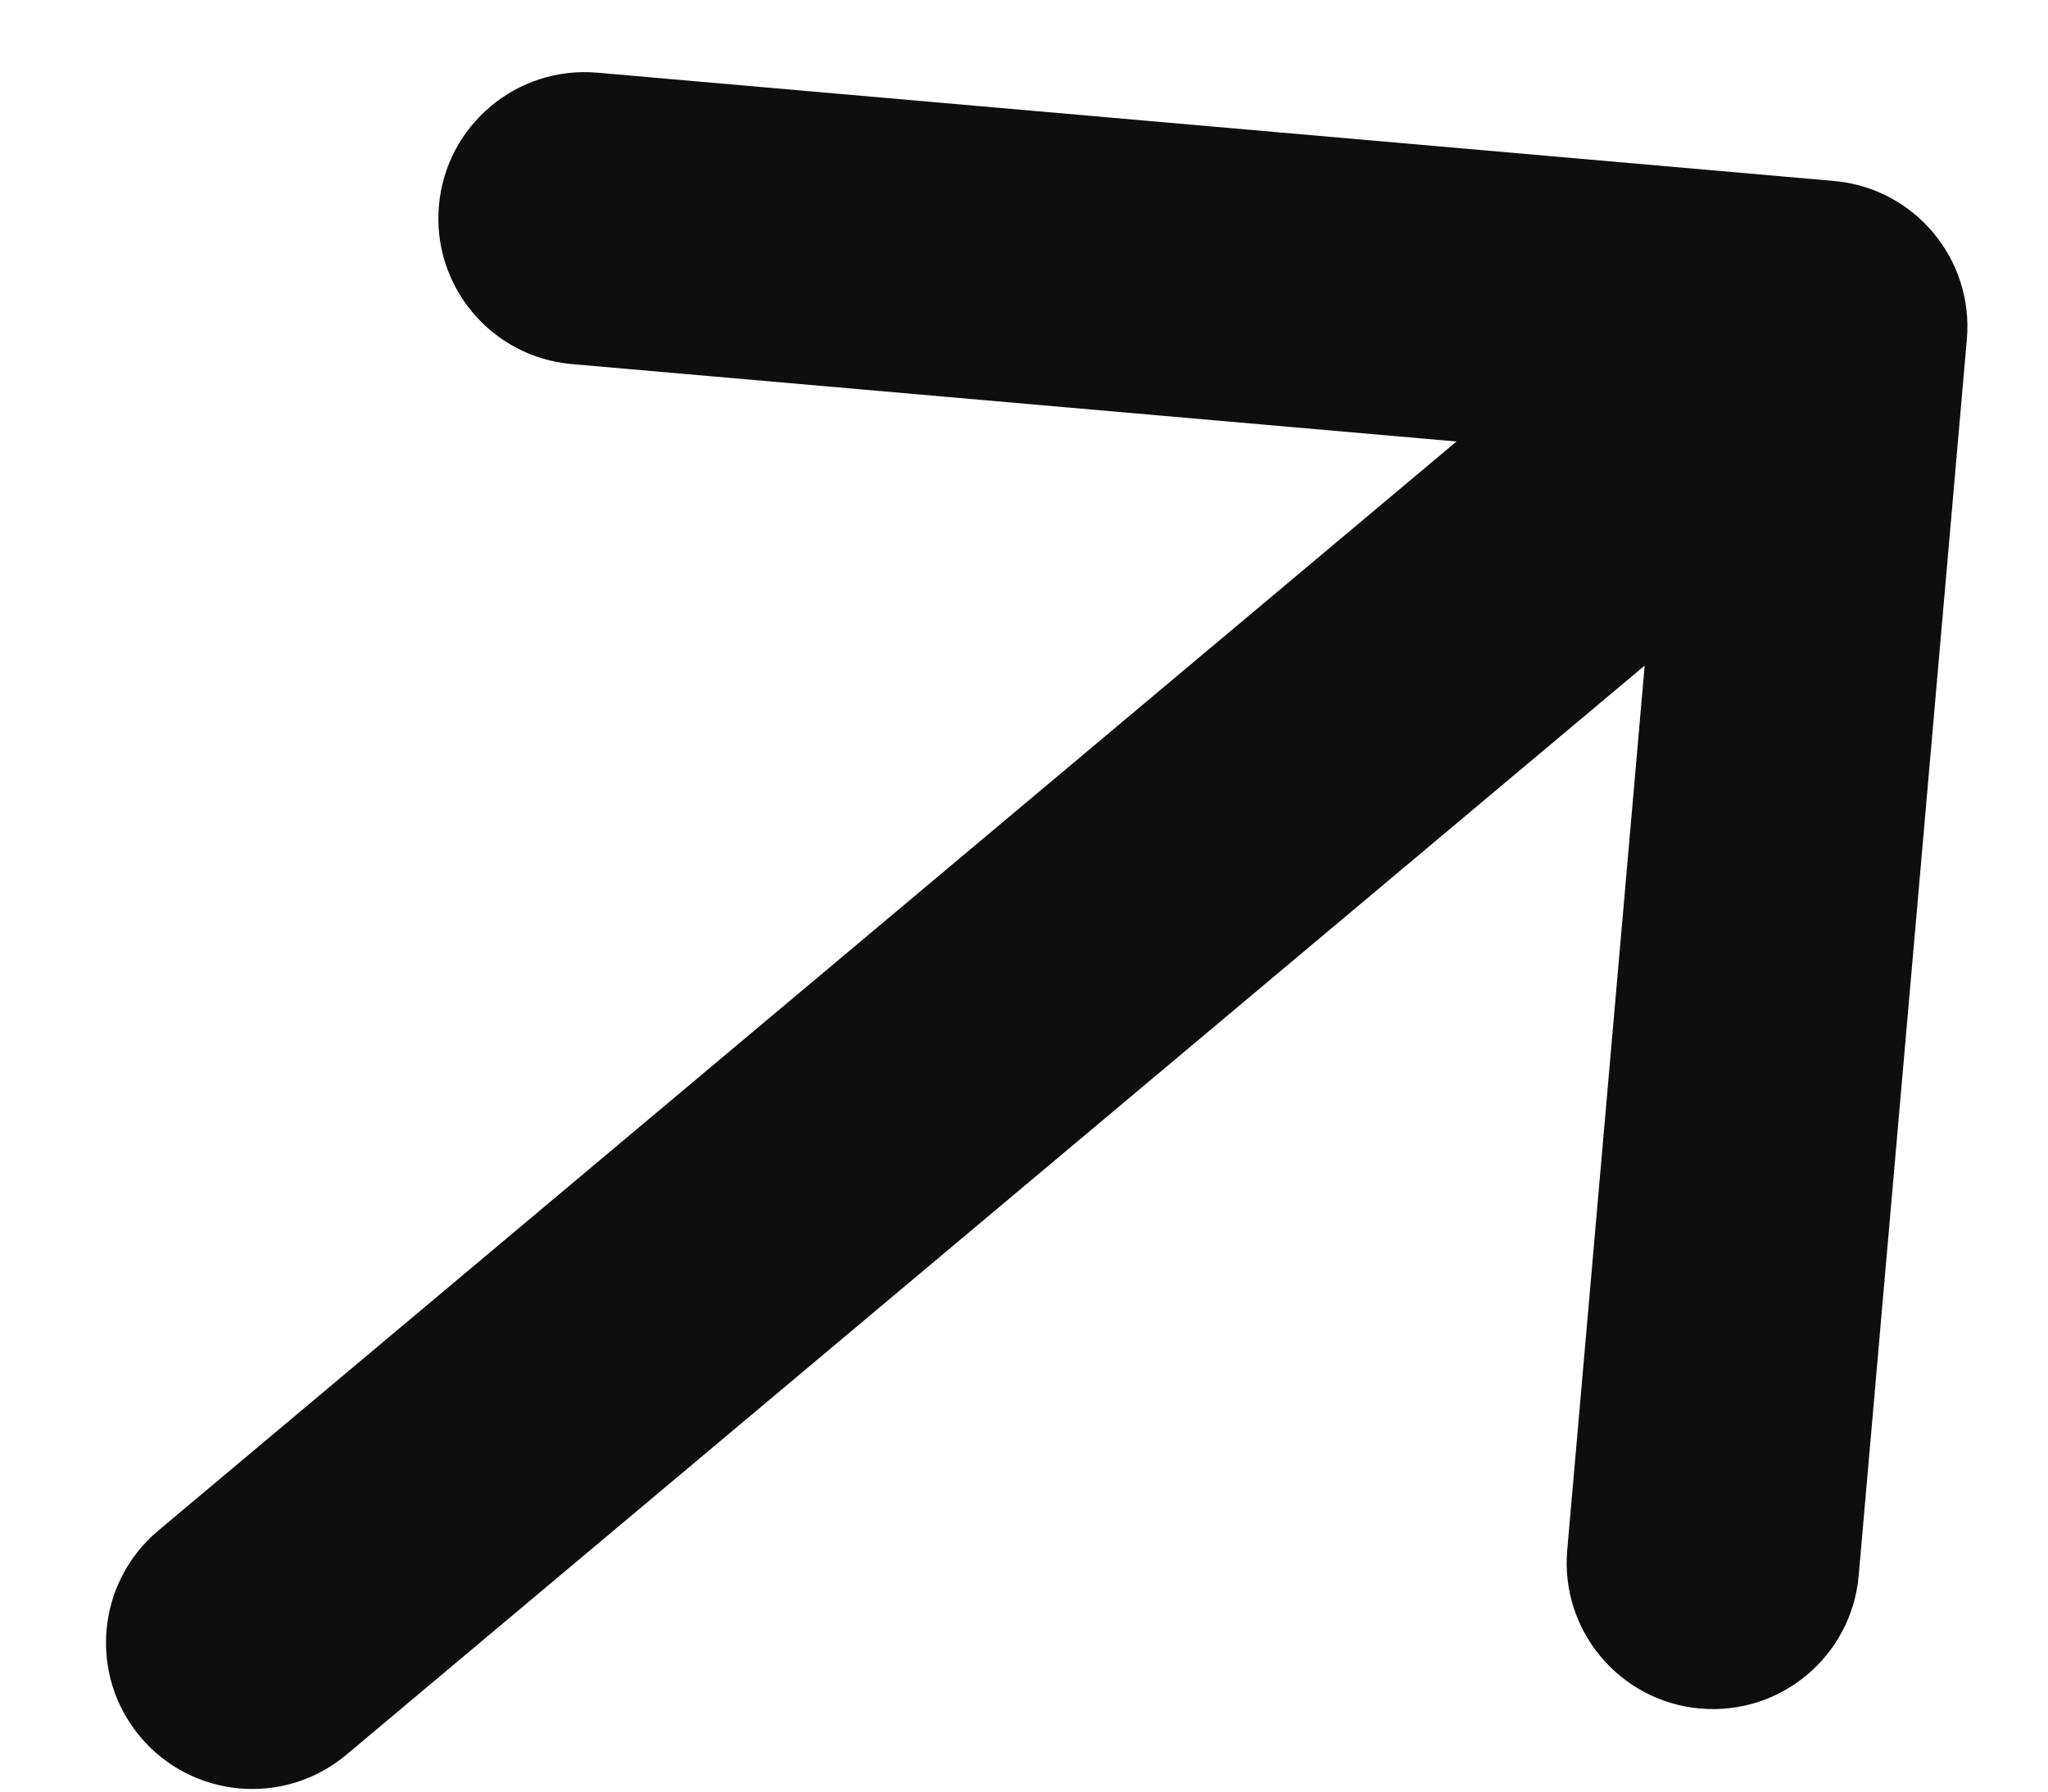 <svg width="16" height="14" viewBox="0 0 16 14" fill="none" xmlns="http://www.w3.org/2000/svg">
<path fill-rule="evenodd" clip-rule="evenodd" d="M3.429 1.607C3.484 0.979 4.038 0.513 4.667 0.568L14.327 1.414C14.956 1.469 15.421 2.023 15.366 2.652L14.521 12.312C14.466 12.941 13.912 13.406 13.283 13.351C12.654 13.296 12.189 12.742 12.244 12.113L12.849 5.201L2.706 13.712C2.222 14.118 1.501 14.055 1.095 13.571C0.69 13.088 0.753 12.367 1.236 11.961L11.379 3.45L4.467 2.845C3.839 2.79 3.374 2.236 3.429 1.607Z" fill="#0E0E0E"/>
</svg>
